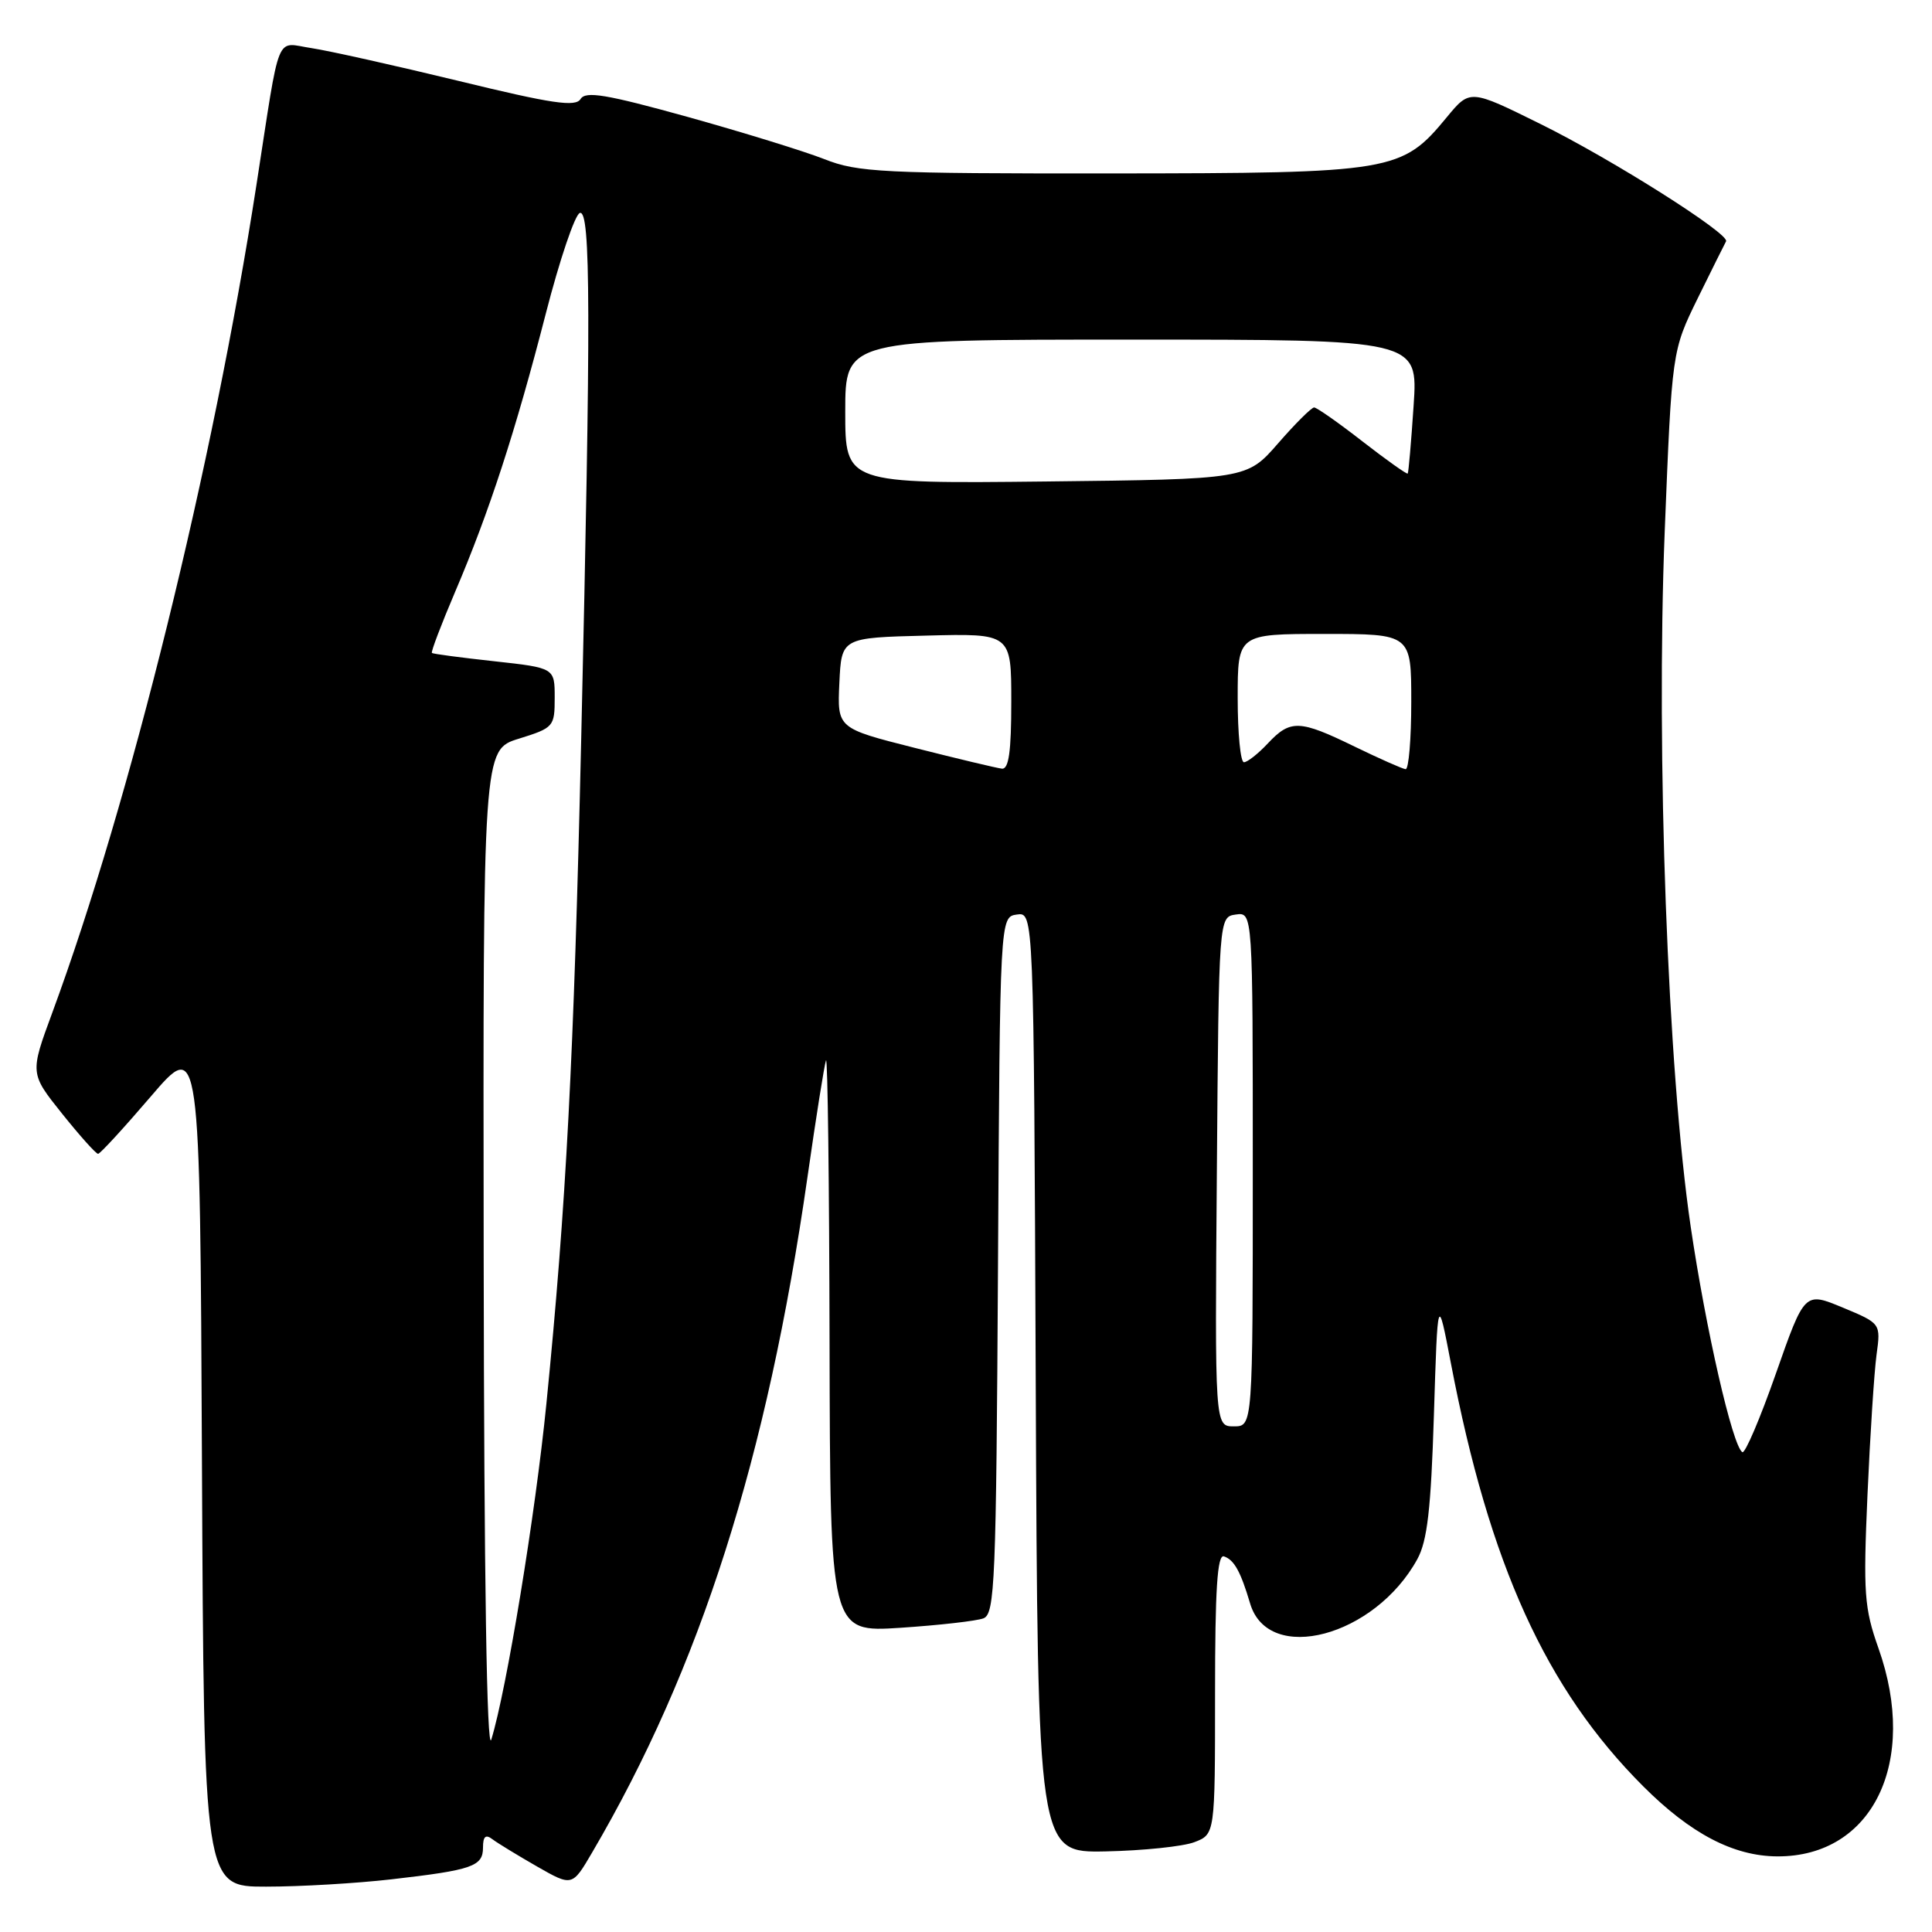 <?xml version="1.0" encoding="UTF-8" standalone="no"?>
<!DOCTYPE svg PUBLIC "-//W3C//DTD SVG 1.1//EN" "http://www.w3.org/Graphics/SVG/1.1/DTD/svg11.dtd" >
<svg xmlns="http://www.w3.org/2000/svg" xmlns:xlink="http://www.w3.org/1999/xlink" version="1.1" viewBox="0 0 256 256">
 <g >
 <path fill="currentColor"
d=" M 51.87 249.02 C 62.61 247.79 64.00 247.30 64.00 244.81 C 64.00 243.33 64.35 243.02 65.25 243.71 C 65.94 244.23 68.60 245.85 71.16 247.32 C 75.82 249.98 75.82 249.98 78.47 245.45 C 92.80 221.02 101.66 193.19 106.99 156.00 C 108.13 148.03 109.24 141.05 109.45 140.50 C 109.67 139.95 109.88 156.78 109.92 177.90 C 110.00 216.30 110.00 216.30 119.32 215.69 C 124.44 215.35 129.39 214.79 130.31 214.44 C 131.83 213.85 132.00 209.72 132.24 167.65 C 132.50 121.50 132.50 121.50 134.74 121.18 C 136.98 120.86 136.98 120.86 137.24 183.18 C 137.50 245.50 137.50 245.50 146.50 245.32 C 151.45 245.22 156.74 244.67 158.25 244.10 C 161.00 243.05 161.00 243.05 161.00 224.44 C 161.00 210.60 161.30 205.93 162.18 206.23 C 163.53 206.68 164.39 208.23 165.65 212.48 C 168.07 220.62 182.17 216.87 187.80 206.60 C 189.13 204.18 189.61 199.97 190.00 187.50 C 190.50 171.50 190.50 171.50 192.25 180.63 C 197.36 207.34 204.84 223.80 217.73 236.69 C 224.02 242.98 229.70 245.95 235.50 245.98 C 248.13 246.04 254.24 233.47 248.91 218.41 C 247.02 213.07 246.88 211.12 247.45 198.09 C 247.80 190.17 248.34 181.81 248.65 179.52 C 249.22 175.36 249.22 175.36 244.17 173.26 C 239.12 171.16 239.12 171.16 235.32 181.99 C 233.23 187.95 231.23 192.64 230.87 192.42 C 229.57 191.62 226.03 176.15 224.02 162.50 C 220.98 141.80 219.42 99.90 220.58 70.50 C 221.54 46.50 221.54 46.50 224.97 39.50 C 226.86 35.65 228.55 32.27 228.71 31.98 C 229.27 31.03 213.57 21.09 204.14 16.44 C 194.78 11.81 194.78 11.81 191.71 15.53 C 185.74 22.77 184.67 22.95 147.29 22.98 C 116.94 23.00 113.66 22.84 109.24 21.09 C 106.57 20.04 98.40 17.52 91.08 15.48 C 80.33 12.50 77.59 12.04 76.93 13.12 C 76.26 14.20 73.19 13.75 60.80 10.73 C 52.38 8.69 43.61 6.73 41.30 6.38 C 36.41 5.66 37.21 3.68 33.98 24.50 C 28.21 61.78 17.26 106.17 6.93 134.18 C 3.96 142.23 3.96 142.23 8.23 147.57 C 10.58 150.50 12.72 152.90 13.00 152.89 C 13.28 152.87 16.42 149.45 20.00 145.27 C 26.50 137.68 26.50 137.68 26.76 193.84 C 27.02 250.00 27.02 250.00 35.26 249.99 C 39.79 249.99 47.26 249.55 51.87 249.02 Z  M 64.09 166.43 C 64.00 99.35 64.00 99.35 68.75 97.88 C 73.37 96.44 73.50 96.29 73.50 92.45 C 73.50 88.50 73.50 88.50 65.50 87.62 C 61.10 87.14 57.38 86.65 57.23 86.52 C 57.08 86.39 58.47 82.73 60.32 78.39 C 64.82 67.85 68.30 57.17 72.32 41.56 C 74.15 34.44 76.18 28.44 76.83 28.22 C 78.28 27.74 78.31 41.56 77.01 98.05 C 76.04 140.19 75.02 159.72 72.40 186.00 C 70.94 200.67 67.12 223.95 65.10 230.50 C 64.51 232.41 64.14 209.15 64.09 166.43 Z  M 161.24 155.25 C 161.50 121.50 161.50 121.50 163.75 121.18 C 166.00 120.86 166.00 120.86 166.00 154.93 C 166.00 189.00 166.00 189.00 163.49 189.00 C 160.97 189.00 160.97 189.00 161.24 155.25 Z  M 121.22 99.10 C 110.94 96.50 110.94 96.50 111.22 90.50 C 111.50 84.50 111.50 84.50 122.75 84.22 C 134.00 83.93 134.00 83.93 134.00 92.97 C 134.00 99.61 133.67 101.96 132.75 101.85 C 132.06 101.77 126.87 100.53 121.22 99.10 Z  M 179.50 98.93 C 172.18 95.36 170.99 95.32 168.00 98.50 C 166.71 99.88 165.28 101.00 164.83 101.00 C 164.37 101.00 164.00 97.17 164.00 92.50 C 164.00 84.00 164.00 84.00 175.50 84.00 C 187.00 84.00 187.00 84.00 187.00 93.00 C 187.00 97.95 186.66 101.97 186.25 101.92 C 185.84 101.88 182.80 100.53 179.50 98.93 Z  M 112.00 54.55 C 112.00 45.00 112.00 45.00 149.95 45.00 C 187.90 45.00 187.90 45.00 187.31 53.75 C 186.99 58.56 186.64 62.61 186.53 62.75 C 186.43 62.88 183.73 60.97 180.55 58.50 C 177.37 56.02 174.48 54.00 174.13 53.99 C 173.78 53.99 171.64 56.12 169.36 58.74 C 165.21 63.50 165.21 63.50 138.61 63.80 C 112.00 64.09 112.00 64.09 112.00 54.55 Z "/>
</g>
</svg>
